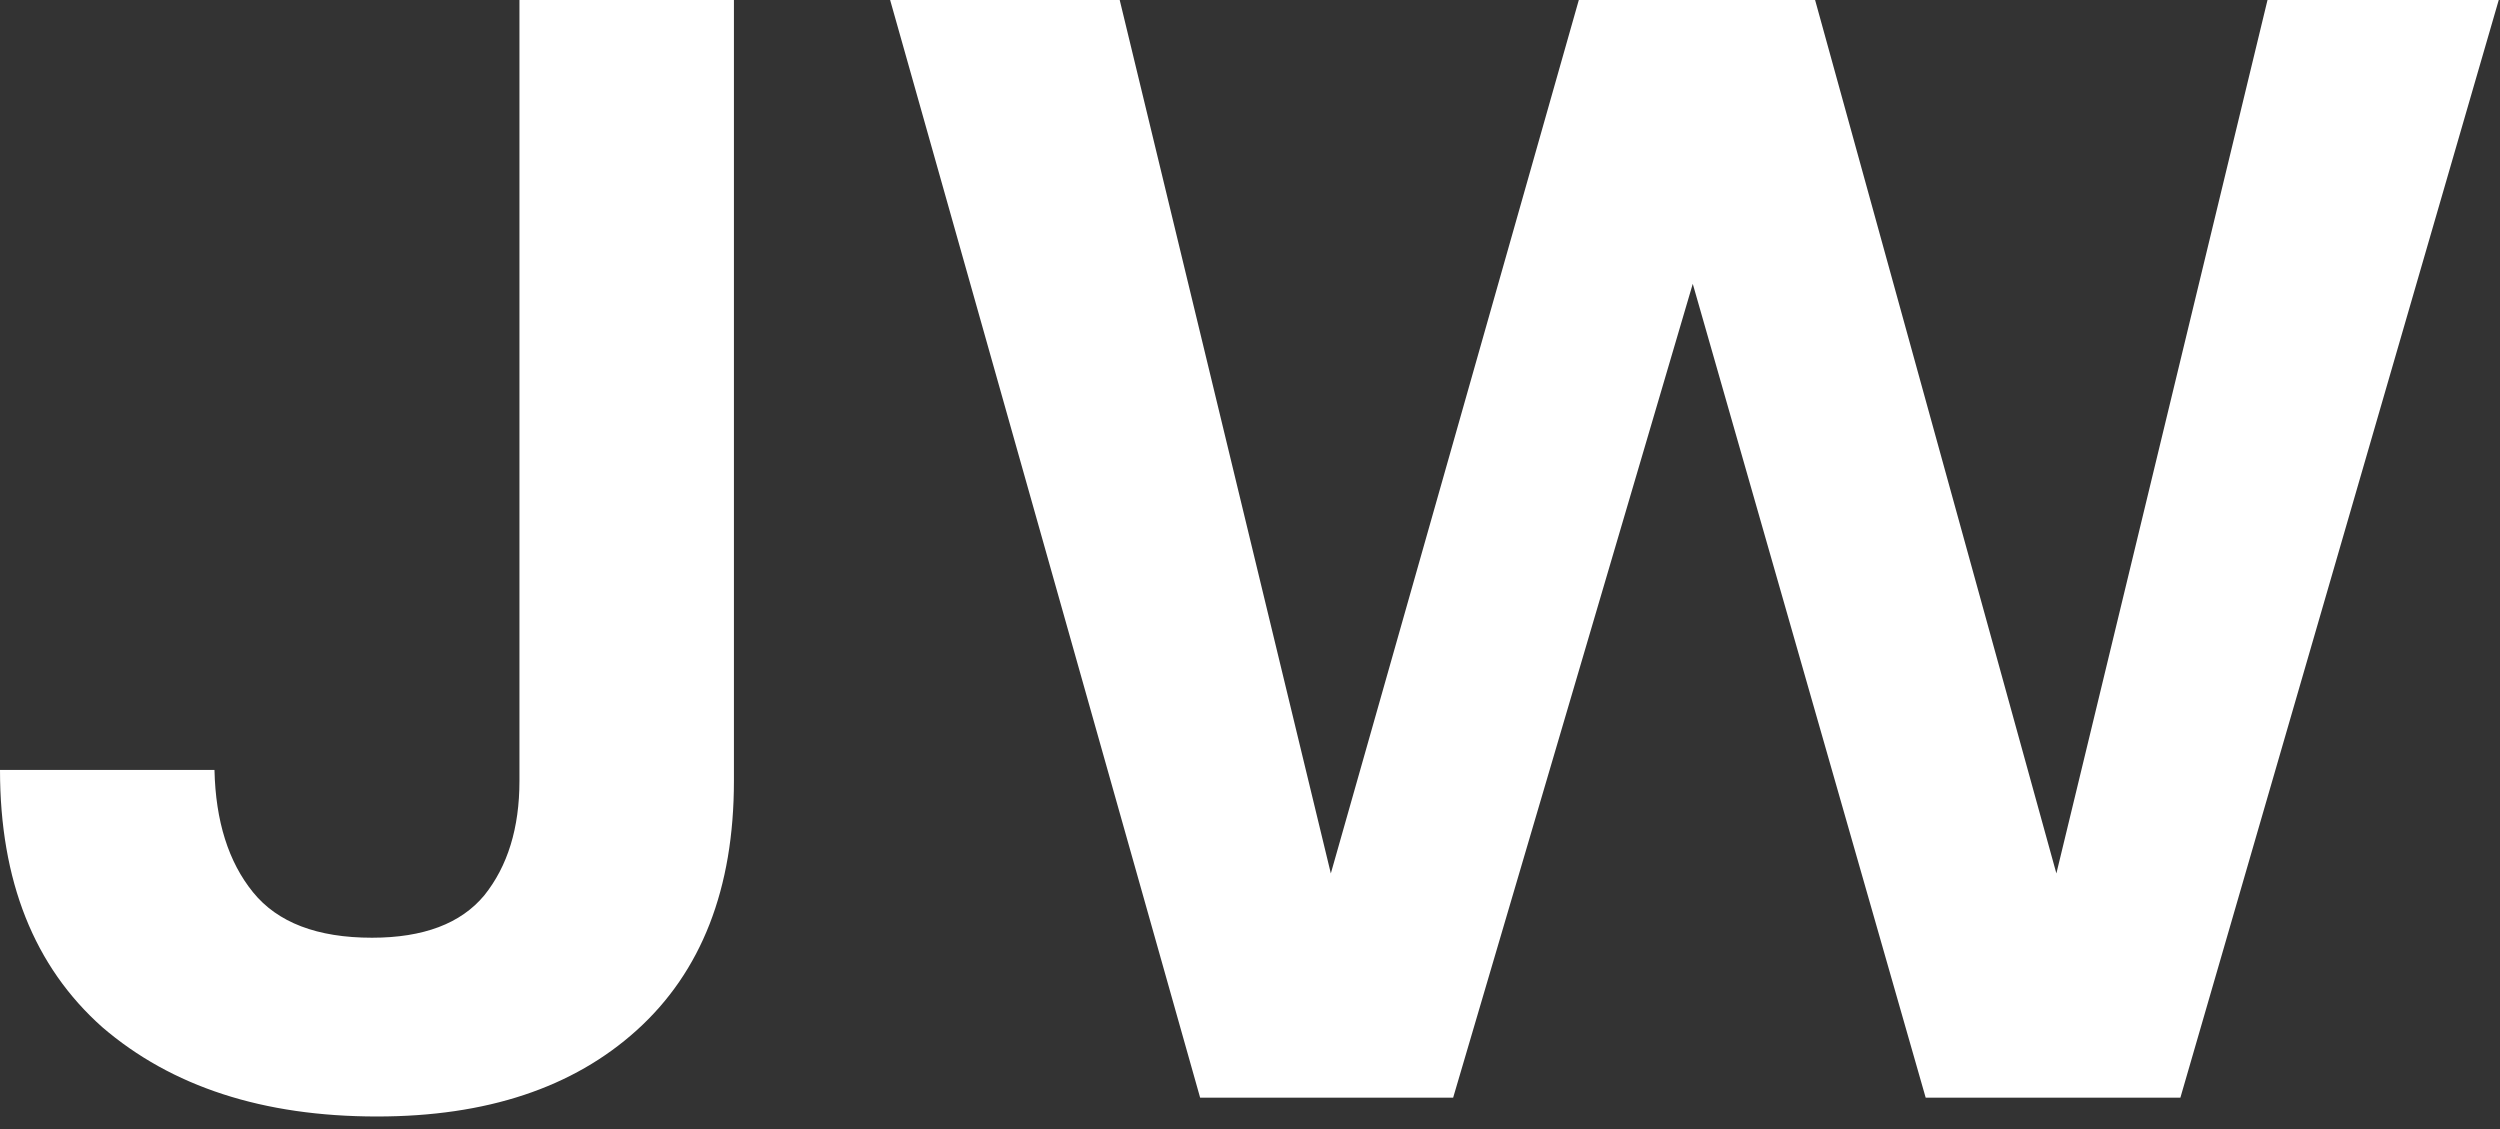 <svg width="186" height="84" viewBox="0 0 186 84" fill="none" xmlns="http://www.w3.org/2000/svg">
<rect x="0" y="0" width="186" height="84" fill="#333333" stroke="none"/>
<path d="M28.05 83.067C19.573 83.067 12.758 80.85 7.605 76.417C2.535 71.906 0 65.528 0 57.283H15.957C16.041 61.094 16.996 64.128 18.825 66.383C20.653 68.639 23.604 69.767 27.676 69.767C31.499 69.767 34.283 68.717 36.029 66.617C37.774 64.439 38.647 61.6 38.647 58.1V0H54.604V58.1C54.604 66.111 52.194 72.294 47.373 76.65C42.636 80.928 36.195 83.067 28.05 83.067ZM89.29 81.667L66.226 0H83.306L99.014 64.983L117.464 0H135.043L152.995 64.983L168.703 0H185.907L162.22 81.667H143.271L125.942 21.117L108.114 81.667H89.29Z" fill="white"/>
</svg>
